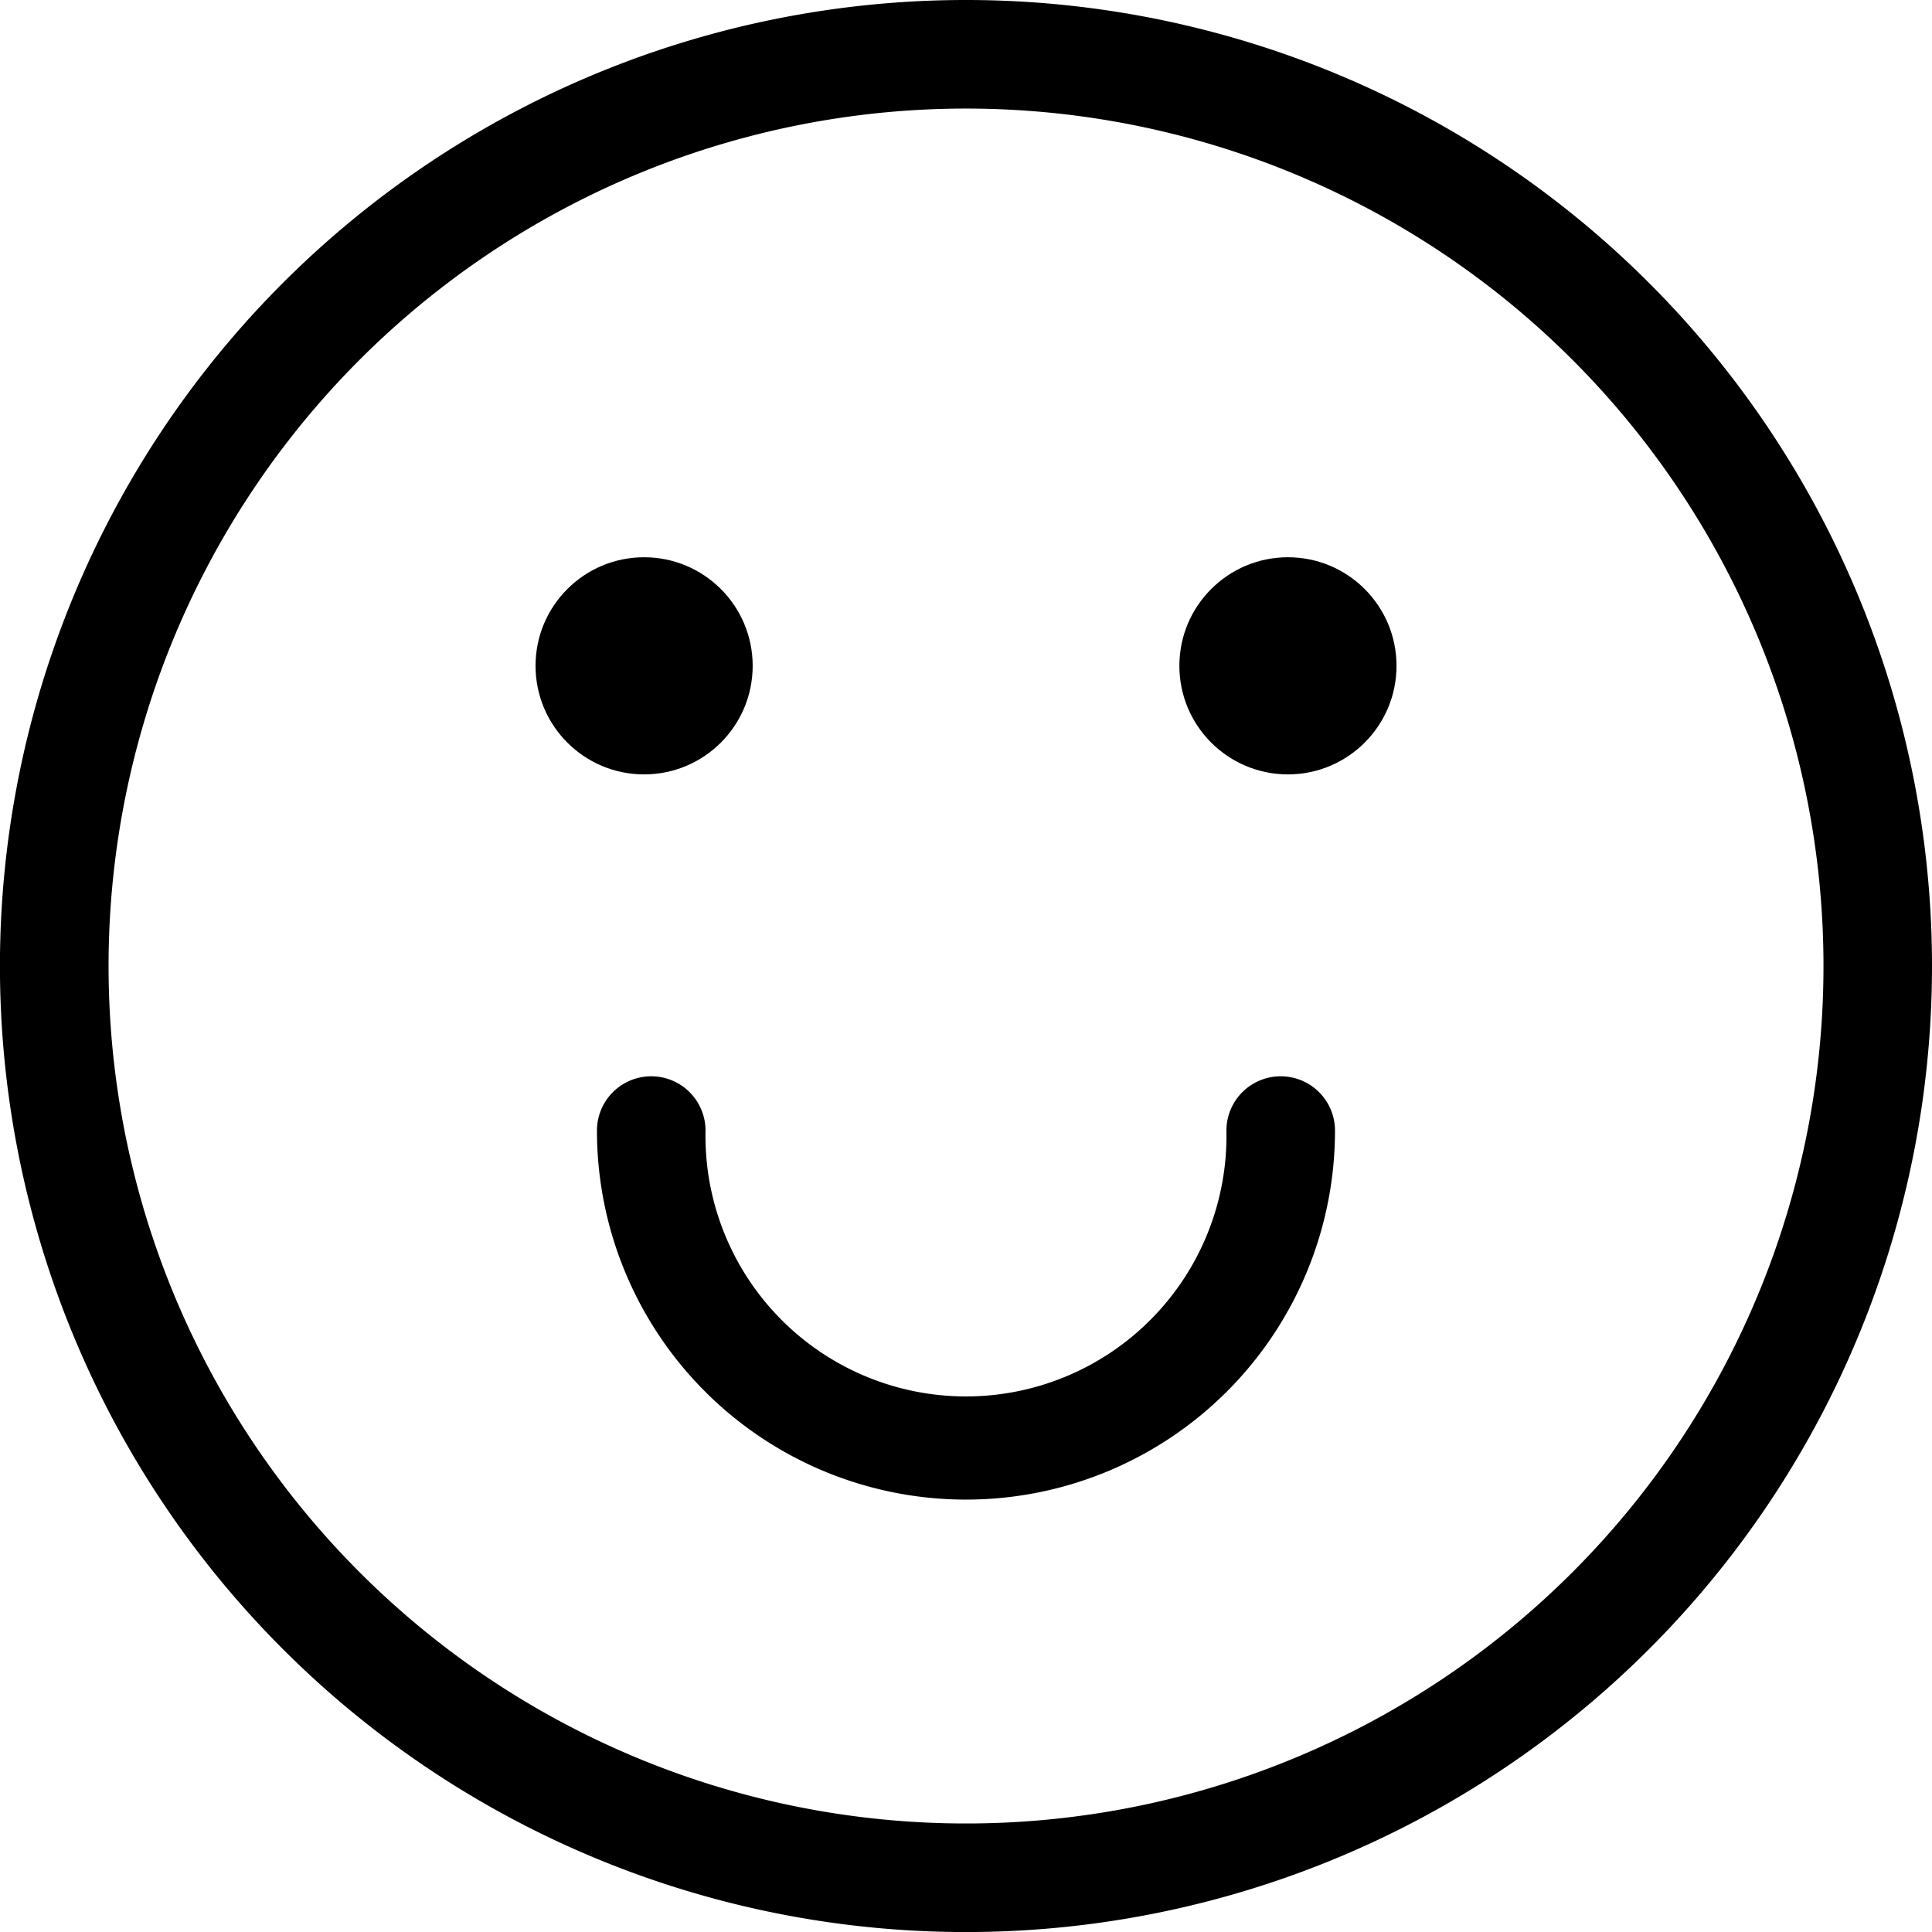 <svg id="noun_smiling_face_4106745" data-name="noun_smiling face_4106745" xmlns="http://www.w3.org/2000/svg" width="35.235" height="35.235" viewBox="0 0 35.235 35.235">
  <path id="Path_1297" data-name="Path 1297" d="M23.118,7.48A15.638,15.638,0,1,1,7.48,23.118,15.638,15.638,0,0,1,23.118,7.48m0-1.98A17.618,17.618,0,1,0,40.735,23.118,17.618,17.618,0,0,0,23.118,5.5Z" transform="translate(-5.5 -5.5)"/>
  <ellipse id="Ellipse_98" data-name="Ellipse 98" cx="1.98" cy="1.98" rx="1.98" ry="1.98" transform="translate(9.767 10.163)"/>
  <ellipse id="Ellipse_99" data-name="Ellipse 99" cx="1.98" cy="1.98" rx="1.98" ry="1.98" transform="translate(21.509 10.163)"/>
  <path id="Path_1298" data-name="Path 1298" d="M39.73,62.8A6.73,6.73,0,0,1,33,56.07a.99.99,0,1,1,1.98,0,4.751,4.751,0,1,0,9.5,0,.99.99,0,1,1,1.98,0A6.73,6.73,0,0,1,39.73,62.8Z" transform="translate(-22.113 -35.451)"/>
</svg>

